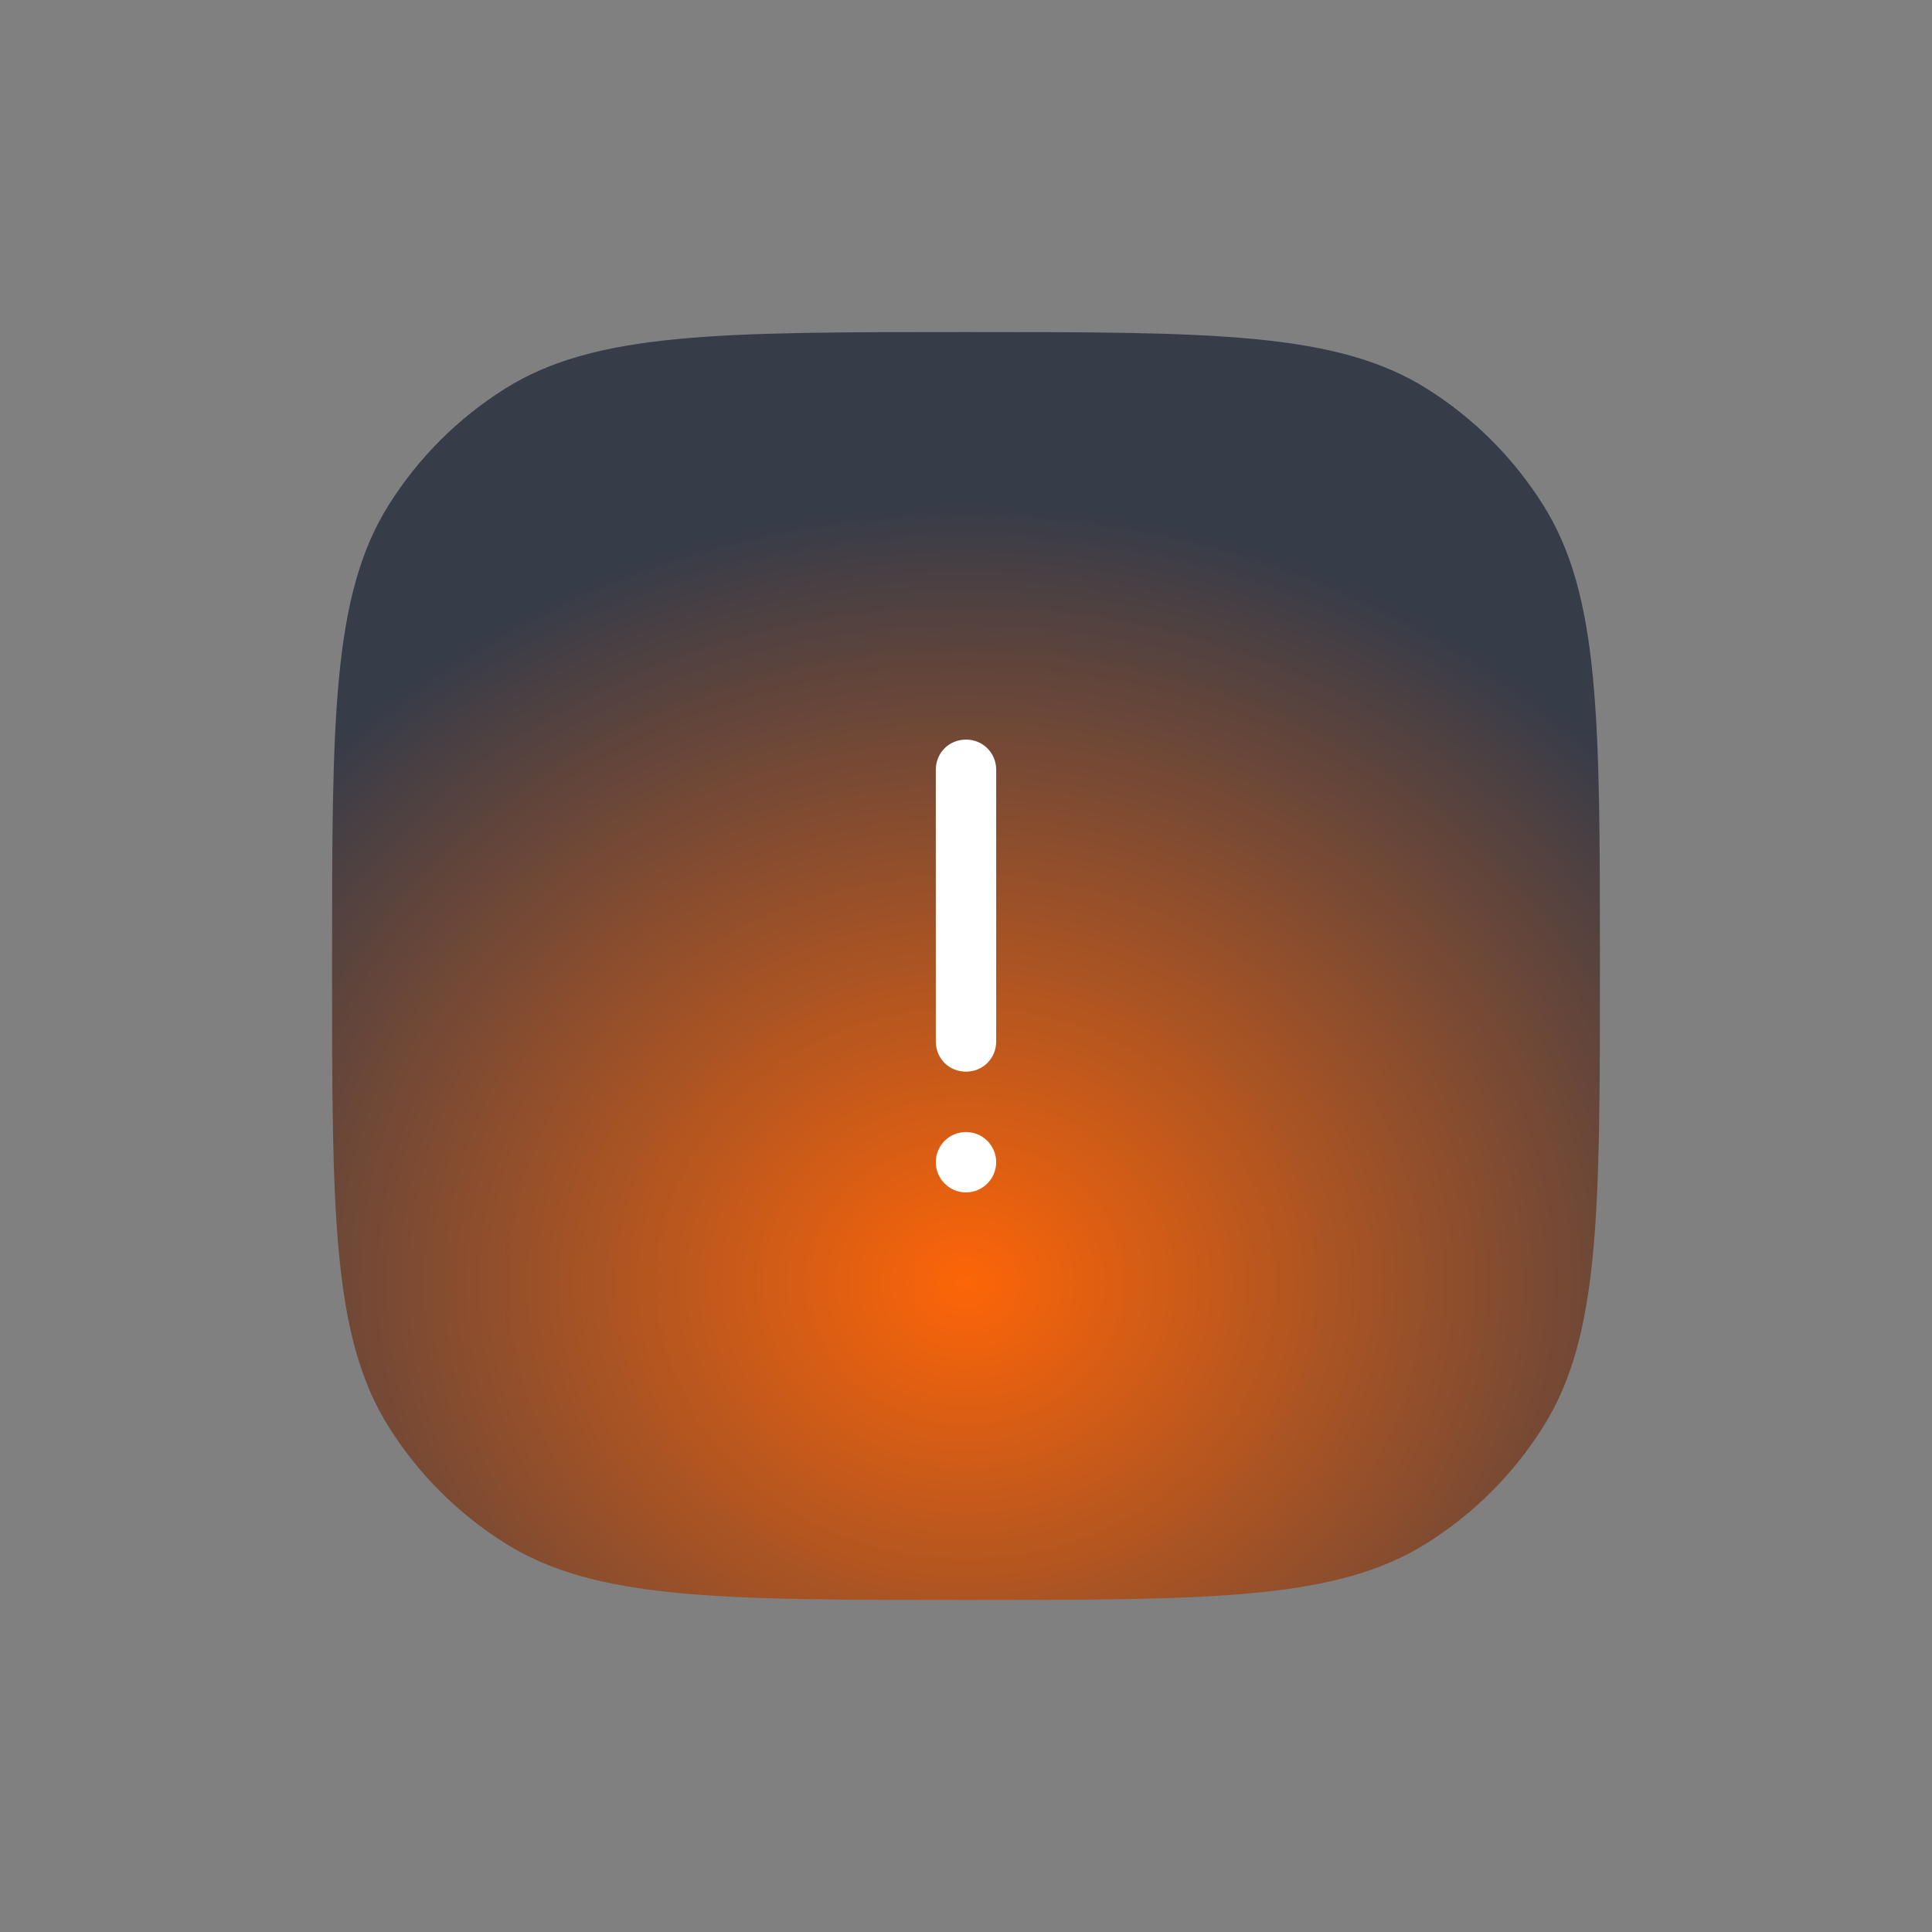 <svg width="128" height="128" viewBox="0 0 128 128" fill="none" xmlns="http://www.w3.org/2000/svg" xmlns:xlink="http://www.w3.org/1999/xlink">
	<rect x="0" y="0" width="128" height="128" fill="#808080" stroke="none"/>
	<desc>
			Created with Pixso.
	</desc>
	<defs>
		<radialGradient gradientTransform="translate(64 85) rotate(90) scale(59.912 66.517)" cx="0" cy="0" r="1" id="paint_radial_15000_15363_0" gradientUnits="userSpaceOnUse">
			<stop stop-color="#FD6508"/>
			<stop offset="0.861" stop-color="#373C49"/>
		</radialGradient>
	</defs>
	<path id="Union" d="M64 22C80.37 22 88.55 22 94.53 25.75C97.65 27.71 100.28 30.34 102.24 33.46C106 39.44 106 47.62 106 64C106 80.37 106 88.55 102.24 94.53C100.28 97.65 97.65 100.28 94.53 102.24C88.55 106 80.37 106 64 106C47.62 106 39.44 106 33.46 102.24C30.34 100.28 27.71 97.65 25.75 94.53C22 88.55 22 80.37 22 64C22 47.62 22 39.44 25.75 33.46C27.71 30.34 30.34 27.71 33.46 25.75C39.44 22 47.62 22 64 22Z" fill="url(#paint_radial_15000_15363_0)" fill-opacity="1" fill-rule="evenodd"/>
	<path id="Union" d="M64 49C65.12 49 66 49.88 66 51L66 69C66 70.12 65.12 71 64 71C62.87 71 62 70.12 62 69L62 51C62 49.88 62.87 49 64 49ZM64 75C62.89 75 62 75.89 62 77C62 78.1 62.89 79 64 79C65.1 79 66 78.1 66 77C66 75.89 65.1 75 64 75Z" fill="#FFFFFF" fill-opacity="1" fill-rule="evenodd"/>
</svg>
